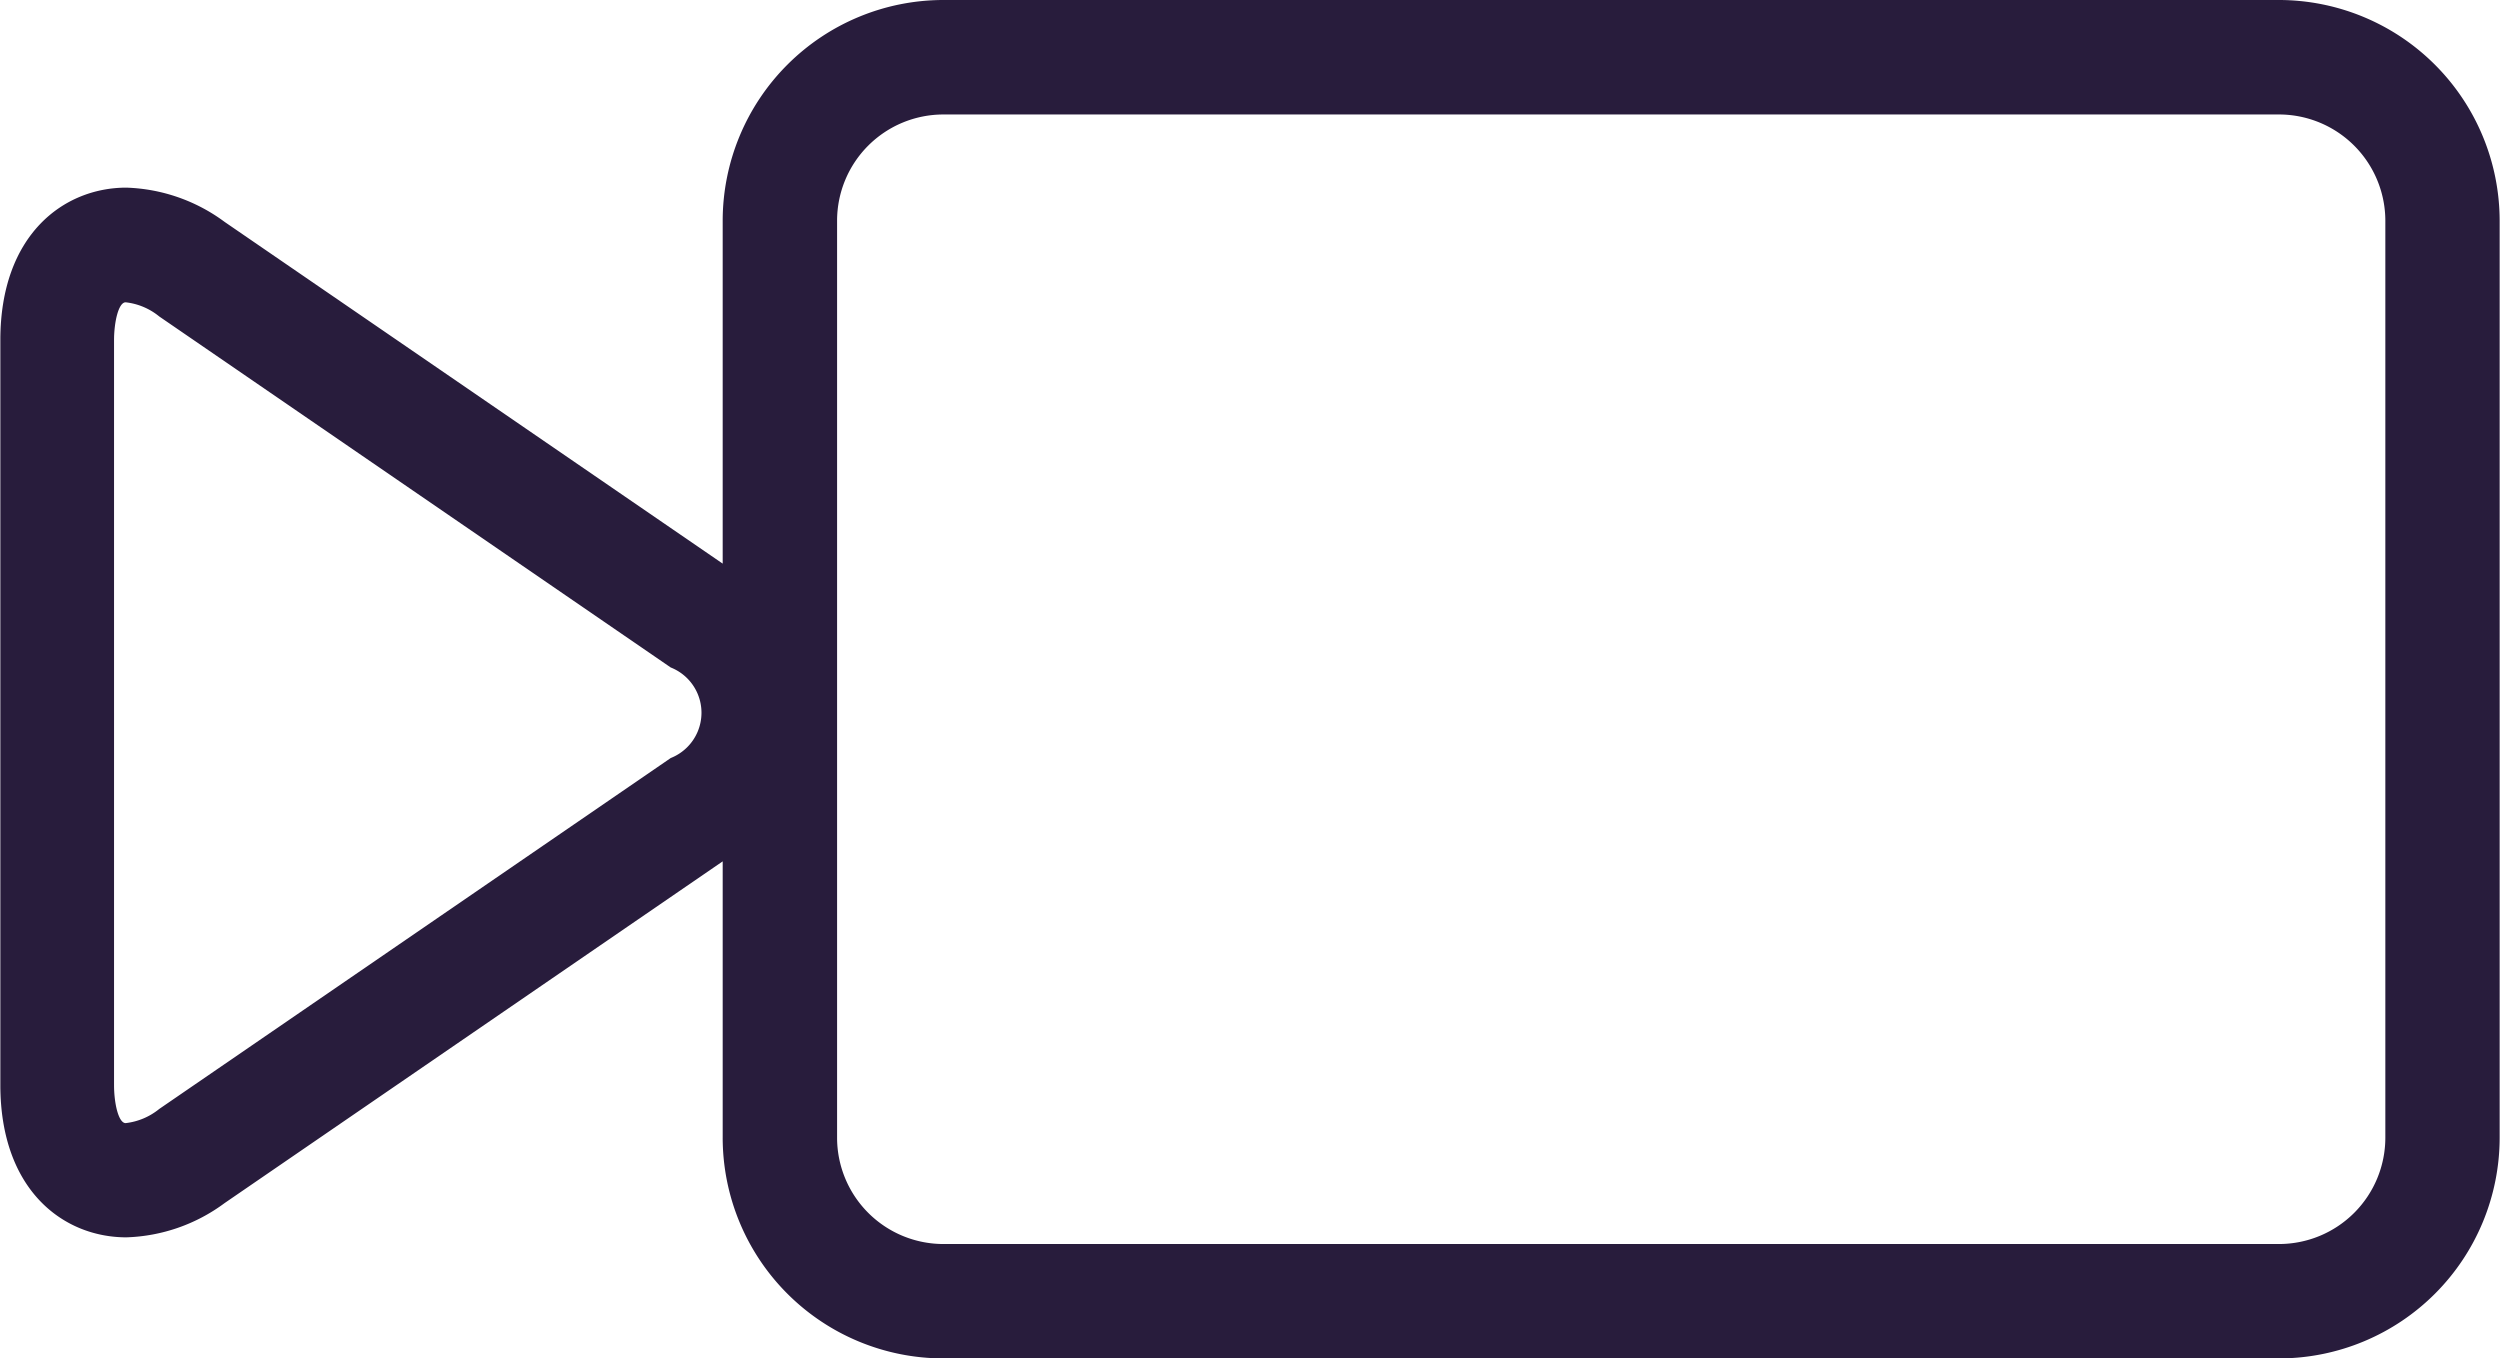 <svg id="Video_Camera" data-name="Video Camera" xmlns="http://www.w3.org/2000/svg" width="28.432" height="15.448" viewBox="0 0 28.432 15.448">
  <defs>
    <style>
      .cls-1 {
        fill: #281c3c;
      }
    </style>
  </defs>
  <path id="Path_15" data-name="Path 15" class="cls-1" d="M34.194,25.836H19a2.512,2.512,0,0,0-2.509,2.51v3.9l-5.664-3.886a1.981,1.981,0,0,0-1.118-.39c-.713,0-1.433.536-1.433,1.733v8.472c0,1.2.72,1.733,1.433,1.733a1.976,1.976,0,0,0,1.118-.39l5.664-3.886v3.14A2.512,2.512,0,0,0,19,41.285h15.2A2.512,2.512,0,0,0,36.7,38.775V28.346A2.513,2.513,0,0,0,34.194,25.836ZM15.9,34.457l-5.817,3.991a.738.738,0,0,1-.382.161c-.081,0-.132-.224-.132-.432V29.706c0-.208.051-.432.132-.432a.731.731,0,0,1,.382.161L15.9,33.427a.554.554,0,0,1,0,1.03Zm19.5,4.318a1.21,1.21,0,0,1-1.209,1.209H19a1.21,1.21,0,0,1-1.208-1.209V28.346A1.209,1.209,0,0,1,19,27.138h15.2A1.21,1.21,0,0,1,35.4,28.346V38.775Z" transform="translate(-8.272 -25.836)"/>
</svg>
